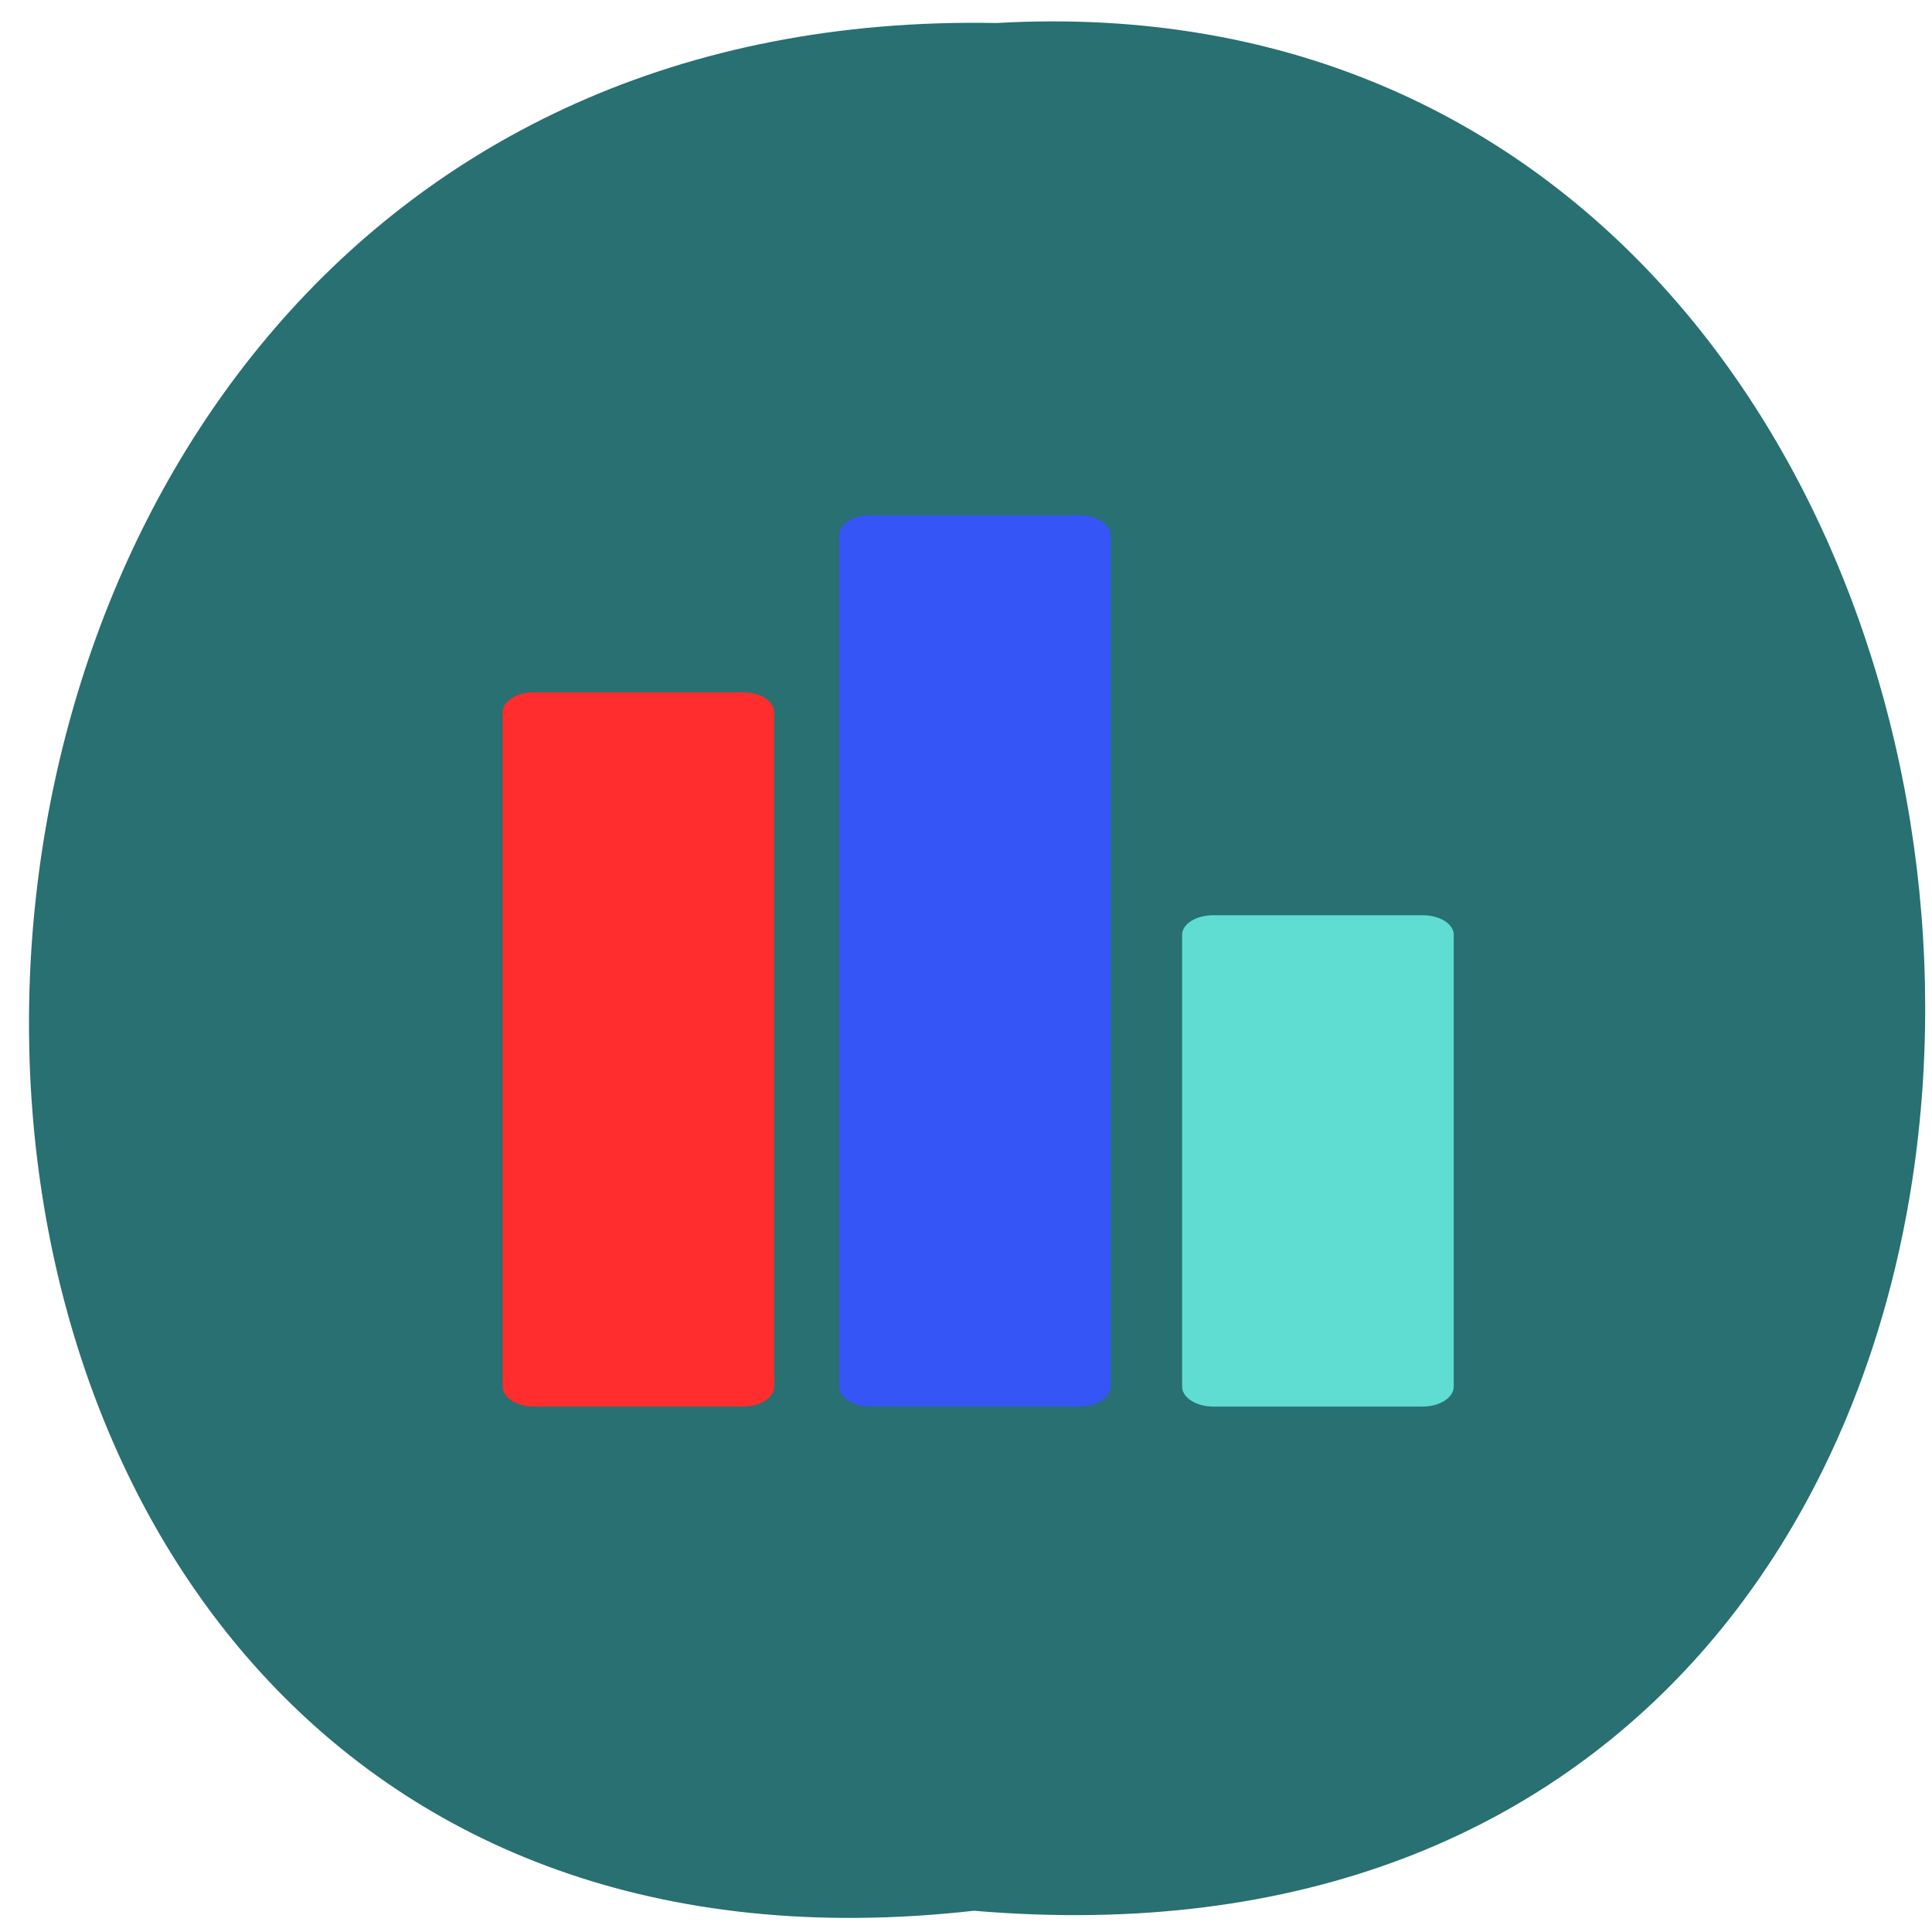 <svg xmlns="http://www.w3.org/2000/svg" viewBox="0 0 22 22"><path d="m 11.09 21.758 c -14.488 1.633 -14.289 -21.773 0.258 -21.496 c 13.527 -0.77 14.75 22.77 -0.258 21.496" fill="#287071"/><path d="m 6.078 7.883 h 2.383 c 0.195 0 0.355 0.102 0.355 0.227 v 7.68 c 0 0.125 -0.16 0.227 -0.355 0.227 h -2.383 c -0.195 0 -0.355 -0.102 -0.355 -0.227 v -7.68 c 0 -0.125 0.16 -0.227 0.355 -0.227" fill="#ff2d2d"/><path d="m 9.91 5.867 h 2.383 c 0.195 0 0.355 0.102 0.355 0.227 v 9.695 c 0 0.125 -0.16 0.227 -0.355 0.227 h -2.383 c -0.195 0 -0.355 -0.102 -0.355 -0.227 v -9.695 c 0 -0.125 0.16 -0.227 0.355 -0.227" fill="#3655f6"/><path d="m 13.816 10.422 h 2.383 c 0.195 0 0.355 0.098 0.355 0.223 v 5.145 c 0 0.125 -0.16 0.227 -0.355 0.227 h -2.383 c -0.195 0 -0.355 -0.102 -0.355 -0.227 v -5.145 c 0 -0.125 0.16 -0.223 0.355 -0.223" fill="#5fddd2"/></svg>